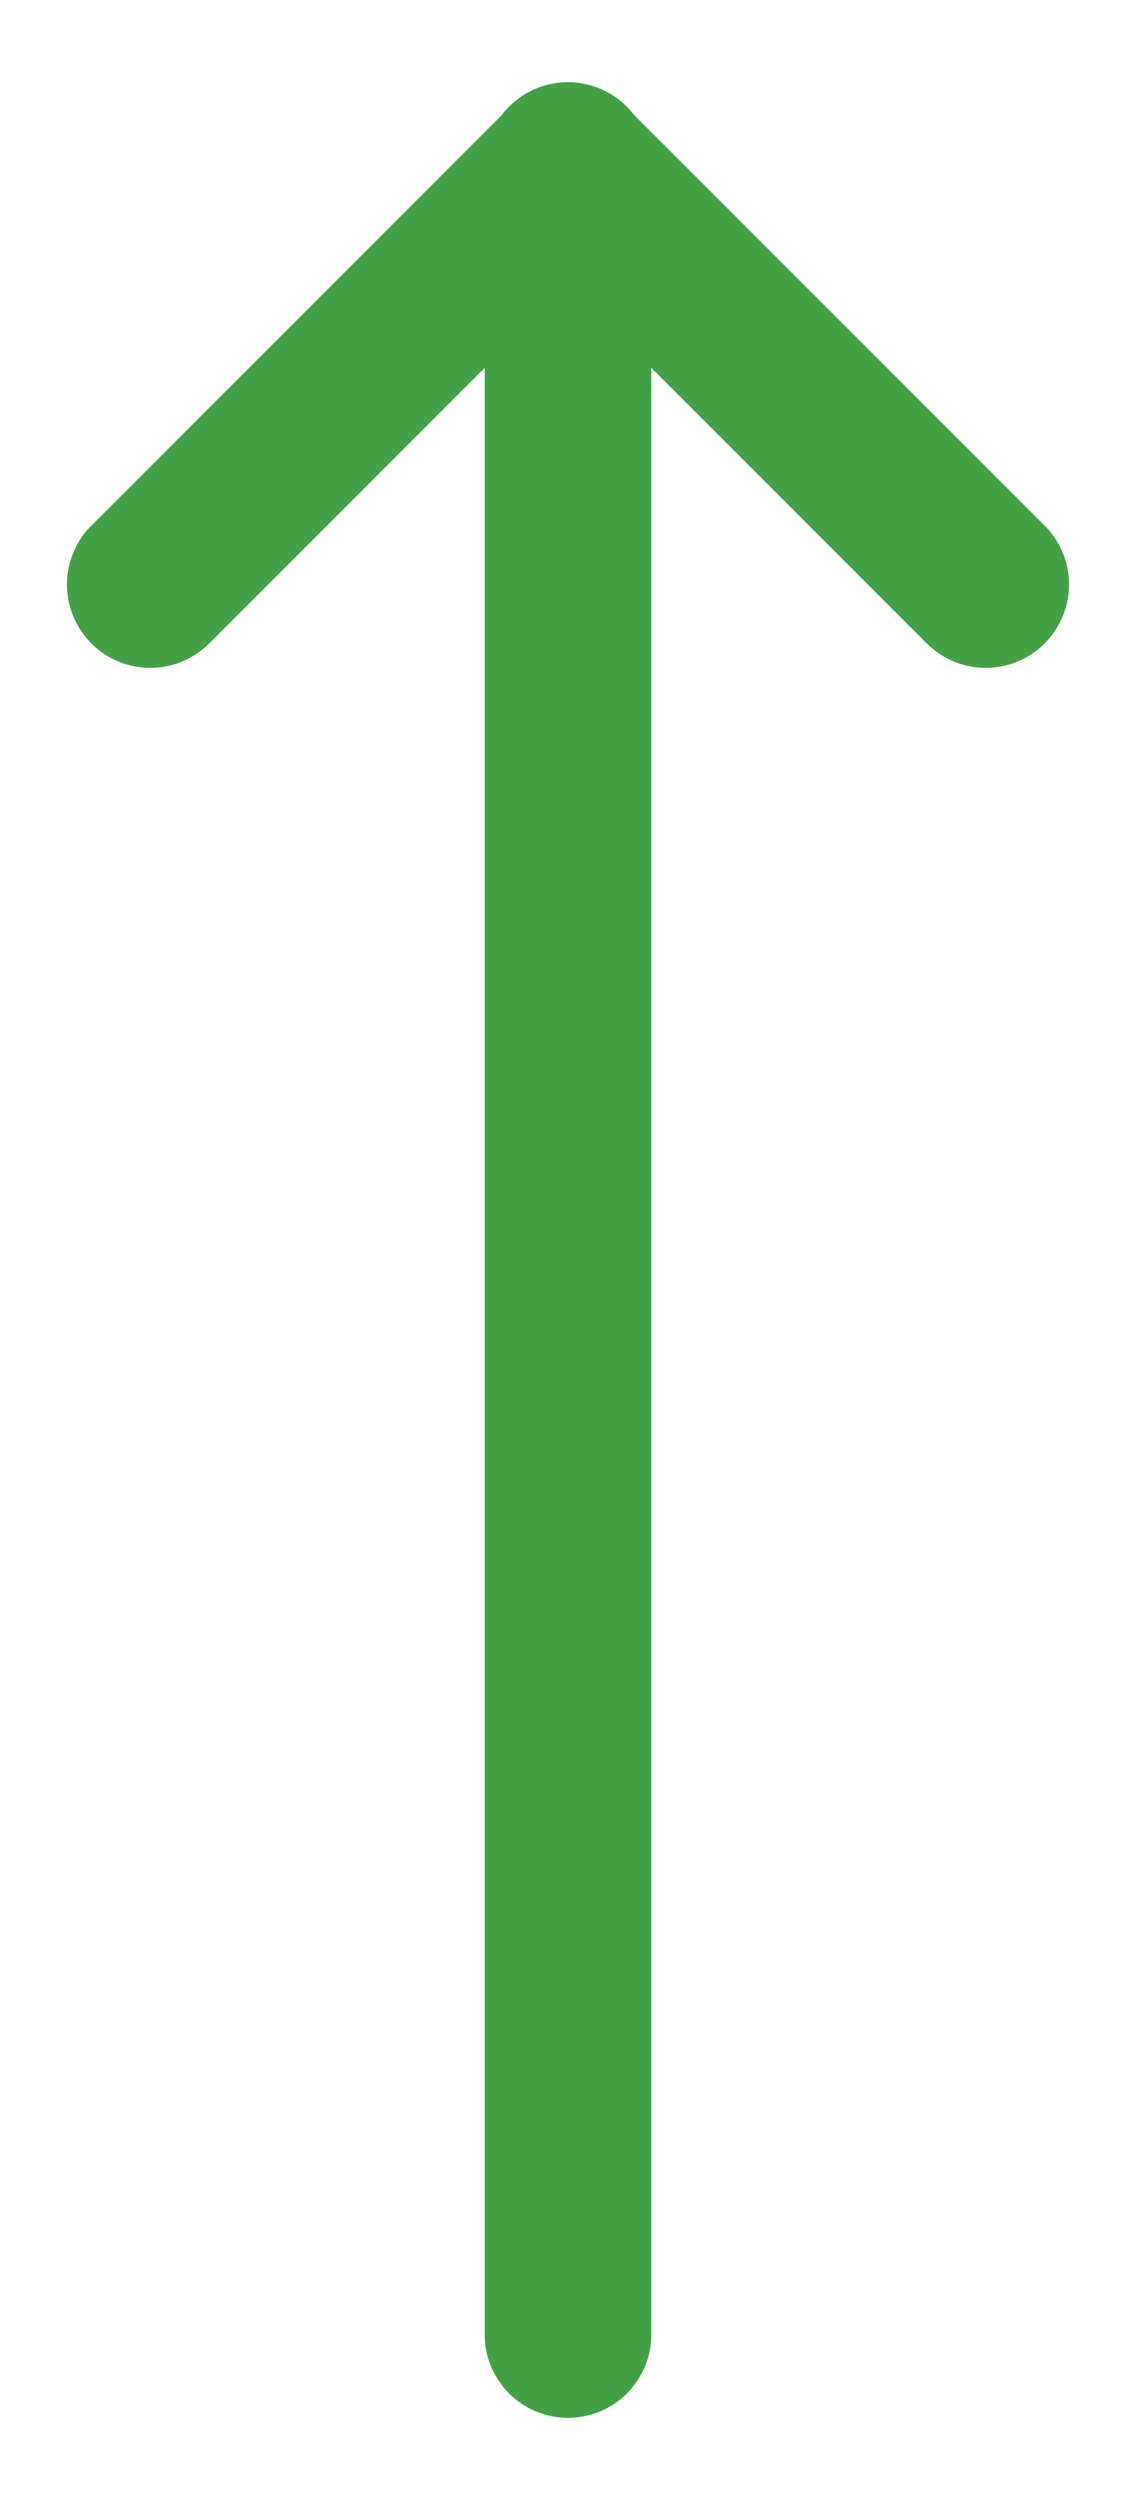 <svg width="10" height="22" viewBox="0 0 10 22" fill="none" xmlns="http://www.w3.org/2000/svg">
<path d="M4.989 0.723C4.878 0.725 4.769 0.752 4.671 0.801C4.572 0.851 4.486 0.922 4.418 1.01C4.418 1.011 4.417 1.013 4.416 1.014L0.815 4.615C0.744 4.682 0.688 4.763 0.65 4.853C0.611 4.942 0.59 5.039 0.589 5.136C0.588 5.234 0.607 5.331 0.644 5.421C0.681 5.511 0.735 5.593 0.804 5.662C0.873 5.731 0.955 5.786 1.046 5.823C1.136 5.86 1.233 5.878 1.33 5.877C1.428 5.876 1.524 5.856 1.614 5.817C1.703 5.778 1.784 5.722 1.852 5.652L4.267 3.237V20.533C4.265 20.631 4.283 20.727 4.319 20.817C4.356 20.907 4.41 20.989 4.478 21.059C4.546 21.128 4.627 21.183 4.717 21.22C4.807 21.258 4.903 21.277 5 21.277C5.097 21.277 5.193 21.258 5.283 21.22C5.373 21.183 5.454 21.128 5.522 21.059C5.59 20.989 5.644 20.907 5.681 20.817C5.717 20.727 5.735 20.631 5.733 20.533V3.237L8.148 5.652C8.216 5.722 8.297 5.778 8.386 5.817C8.476 5.856 8.572 5.876 8.67 5.877C8.767 5.878 8.864 5.86 8.954 5.823C9.045 5.786 9.127 5.731 9.196 5.662C9.265 5.593 9.319 5.511 9.356 5.421C9.393 5.331 9.412 5.234 9.411 5.136C9.41 5.039 9.389 4.942 9.35 4.853C9.312 4.763 9.256 4.682 9.185 4.615L5.58 1.01C5.511 0.919 5.421 0.846 5.318 0.797C5.216 0.747 5.103 0.722 4.989 0.723Z" fill="#43A047"/>
</svg>
